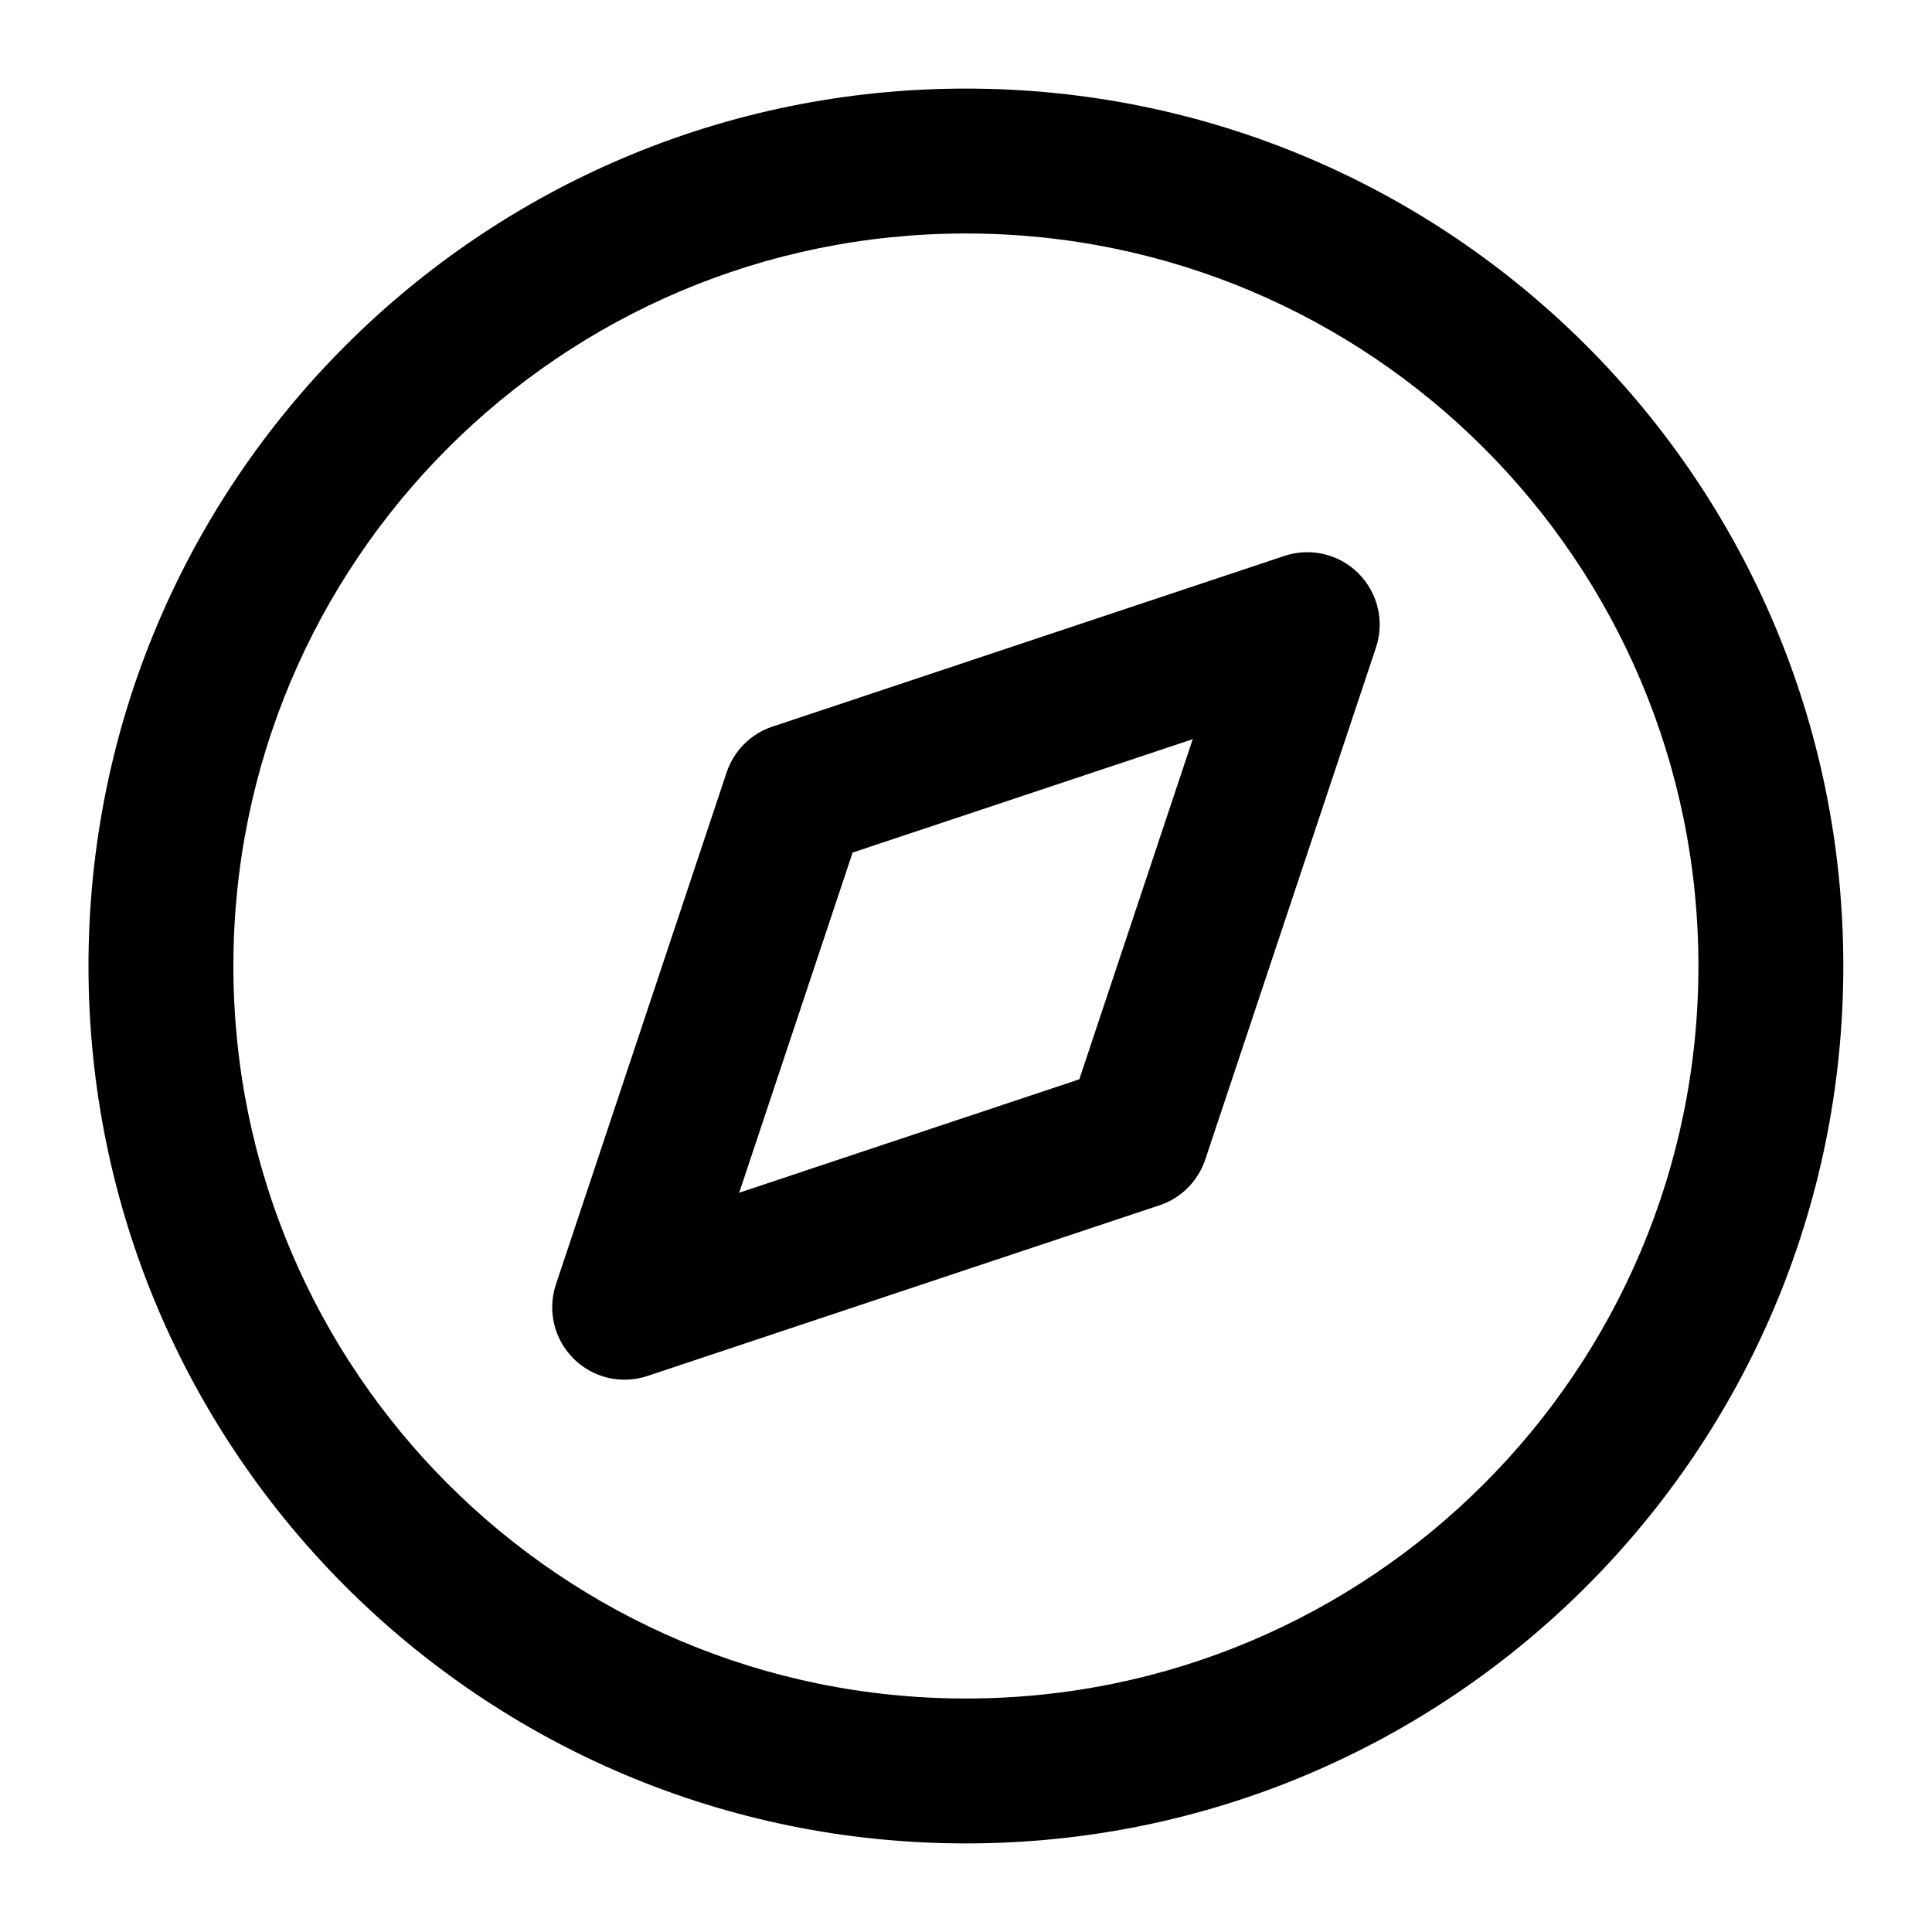 <svg viewBox="0 0 20 20" xmlns="http://www.w3.org/2000/svg"><path d="m9.999 2.417c-4.188 0-7.583 3.395-7.583 7.583 0 4.188 3.395 7.583 7.583 7.583 4.188 0 7.583-3.395 7.583-7.583 0-4.188-3.395-7.583-7.583-7.583zm-9.083 7.583c0-5.017 4.067-9.083 9.083-9.083 5.017 0 9.083 4.067 9.083 9.083 0 5.017-4.067 9.083-9.083 9.083-5.017 0-9.083-4.067-9.083-9.083zm13.147-4.064c.201.201.271.498.181.767l-1.767 5.3c-.075.224-.25.4-.474.474l-5.3 1.767c-.27.09-.567.02-.767-.181-.201-.201-.271-.498-.181-.767l1.767-5.3c.075-.224.25-.4.474-.474l5.3-1.767c.27-.09.567-.02.767.181zm-5.237 2.89-1.174 3.521 3.521-1.174 1.174-3.521z"/></svg>